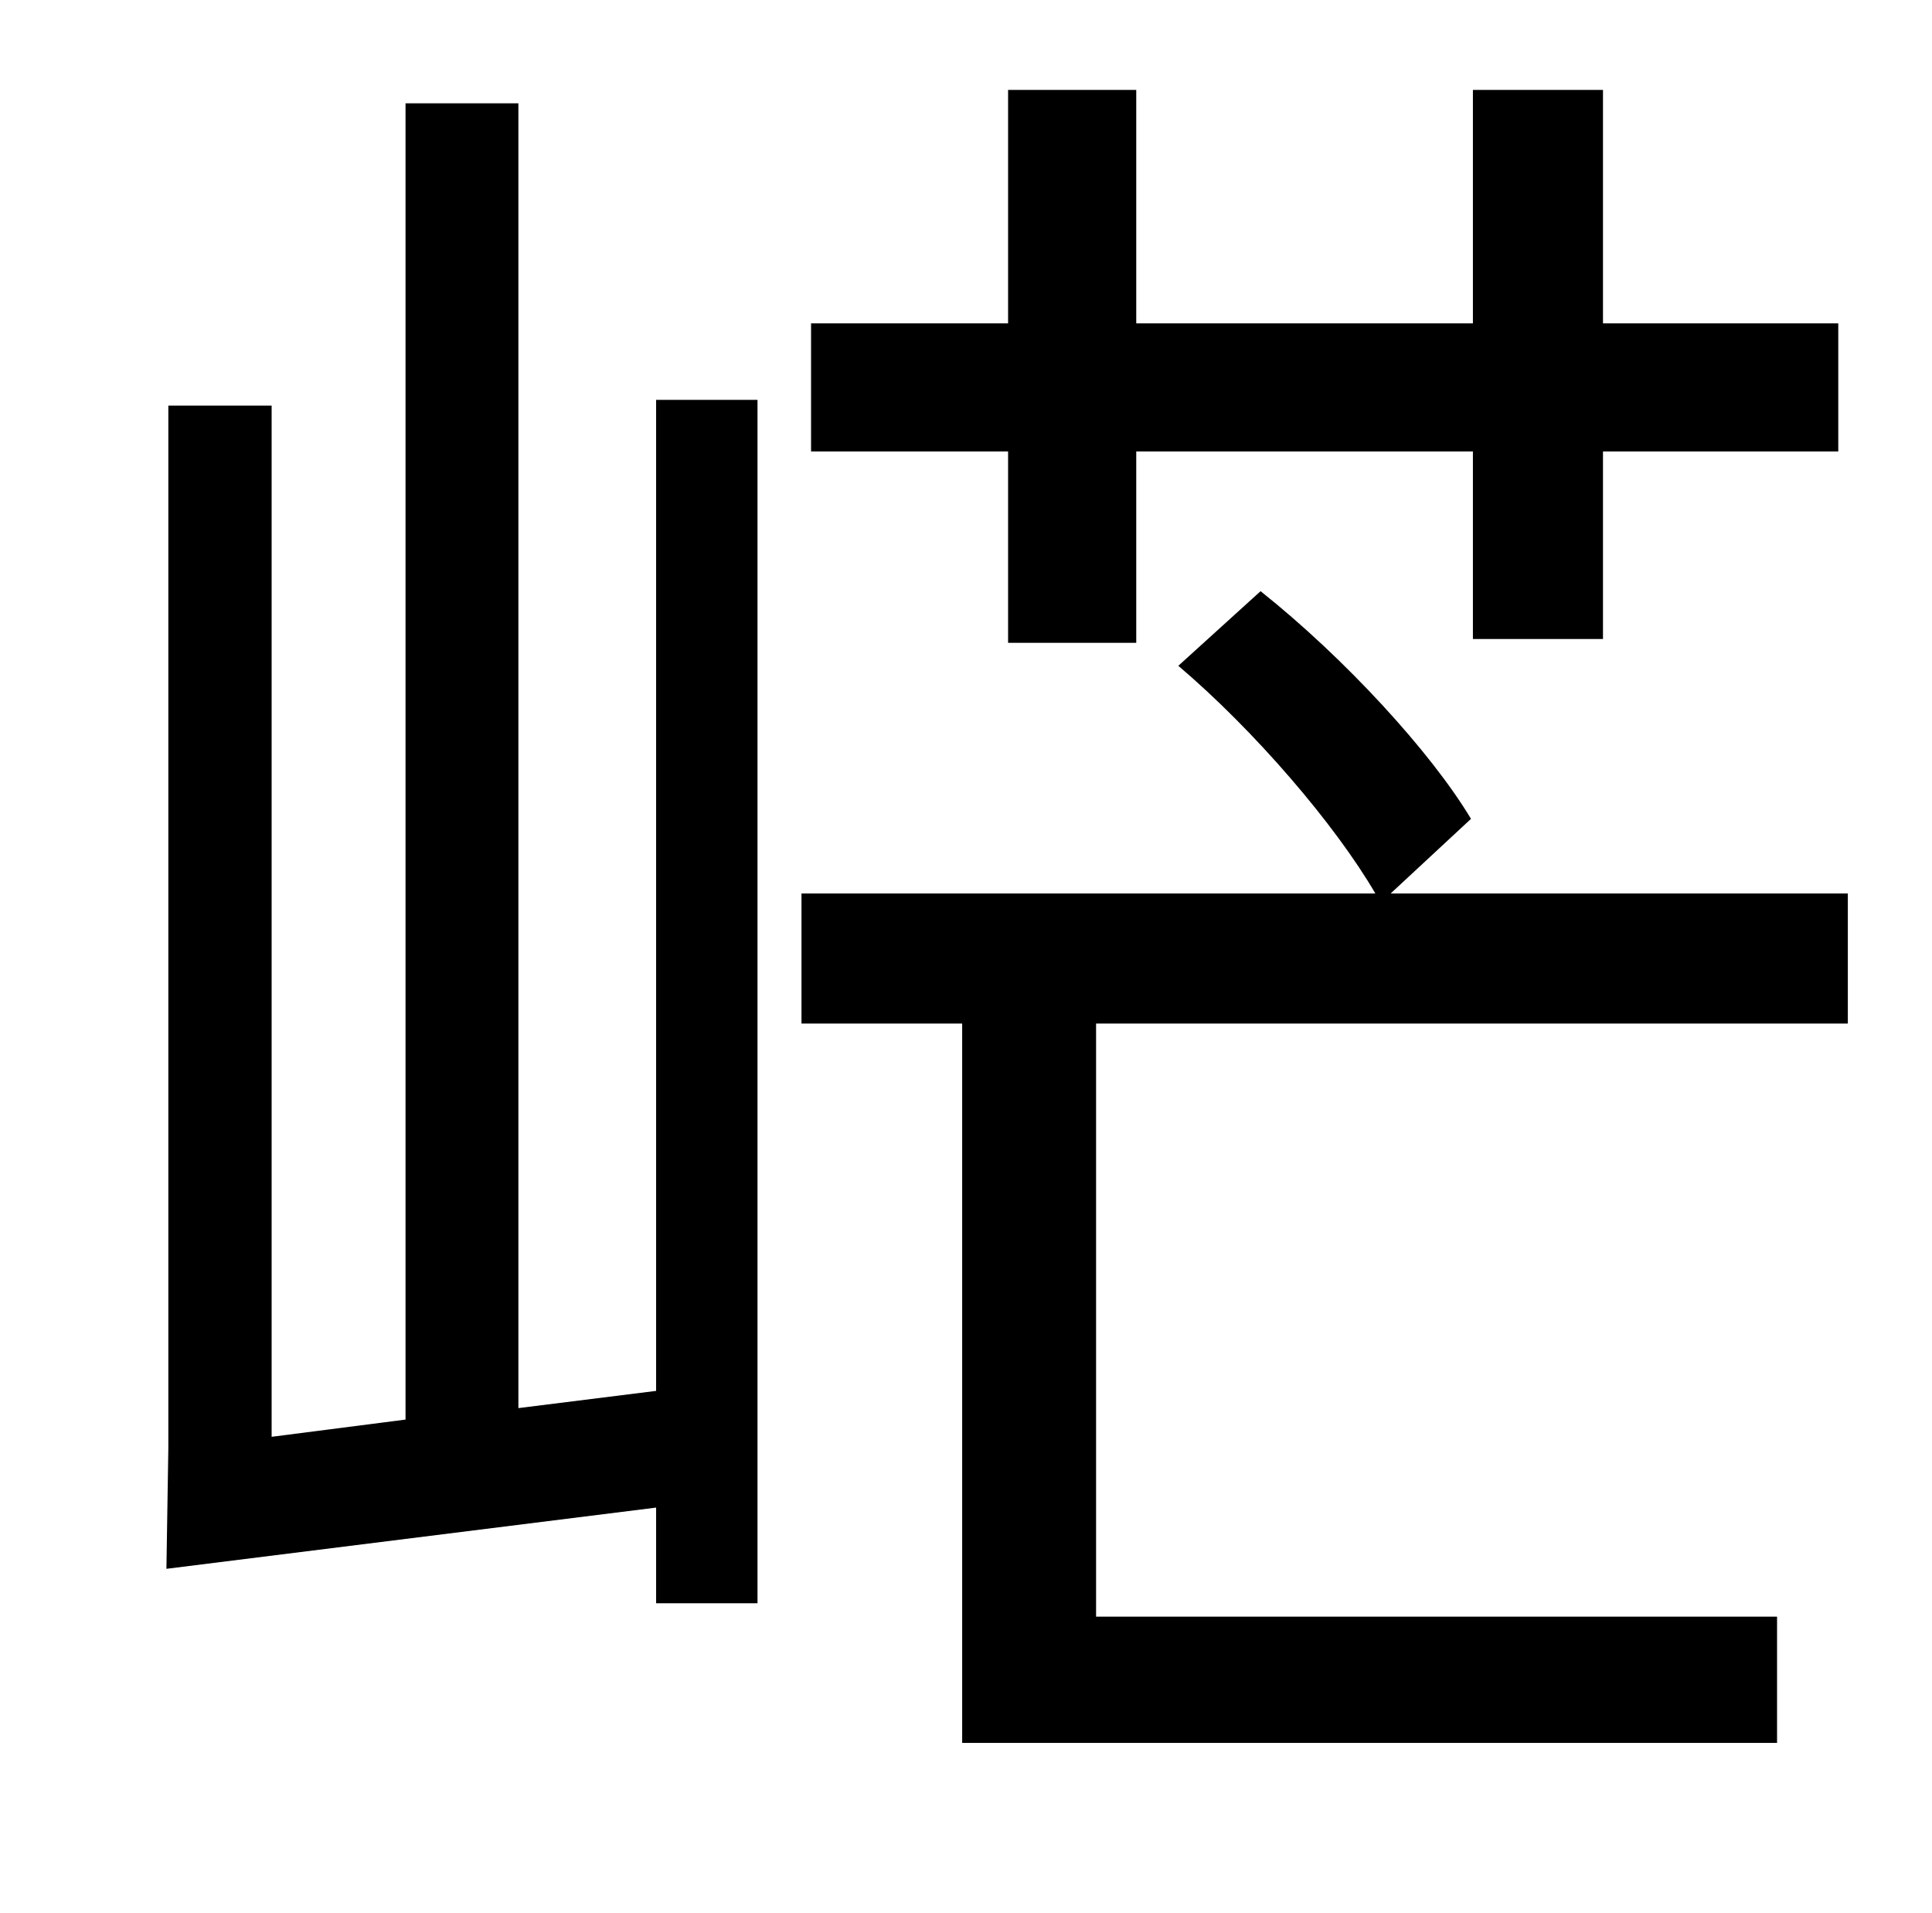 <?xml version="1.0" standalone="no"?>
<!DOCTYPE svg PUBLIC "-//W3C//DTD SVG 1.1//EN" "http://www.w3.org/Graphics/SVG/1.1/DTD/svg11.dtd" >
<svg xmlns="http://www.w3.org/2000/svg" xmlns:xlink="http://www.w3.org/1999/xlink" version="1.1" viewBox="-10 0 1010 1000">
   <path fill="currentColor"
d="M517 336v-100h-103v-67h103v-122h67v122h176v-122h68v122h123v67h-123v98h-68v-98h-176v100h-67zM333 727v-518h53v629h-53v-50l-256 32l1 -63v-545h54v539l70 -9v-688h59v682zM956 535h-393v310h356v66h-426v-376h-84v-68h300c-21 -36 -63 -85 -103 -119l43 -39
c44 35 89 84 110 119l-42 39h239v68z" />
</svg>
